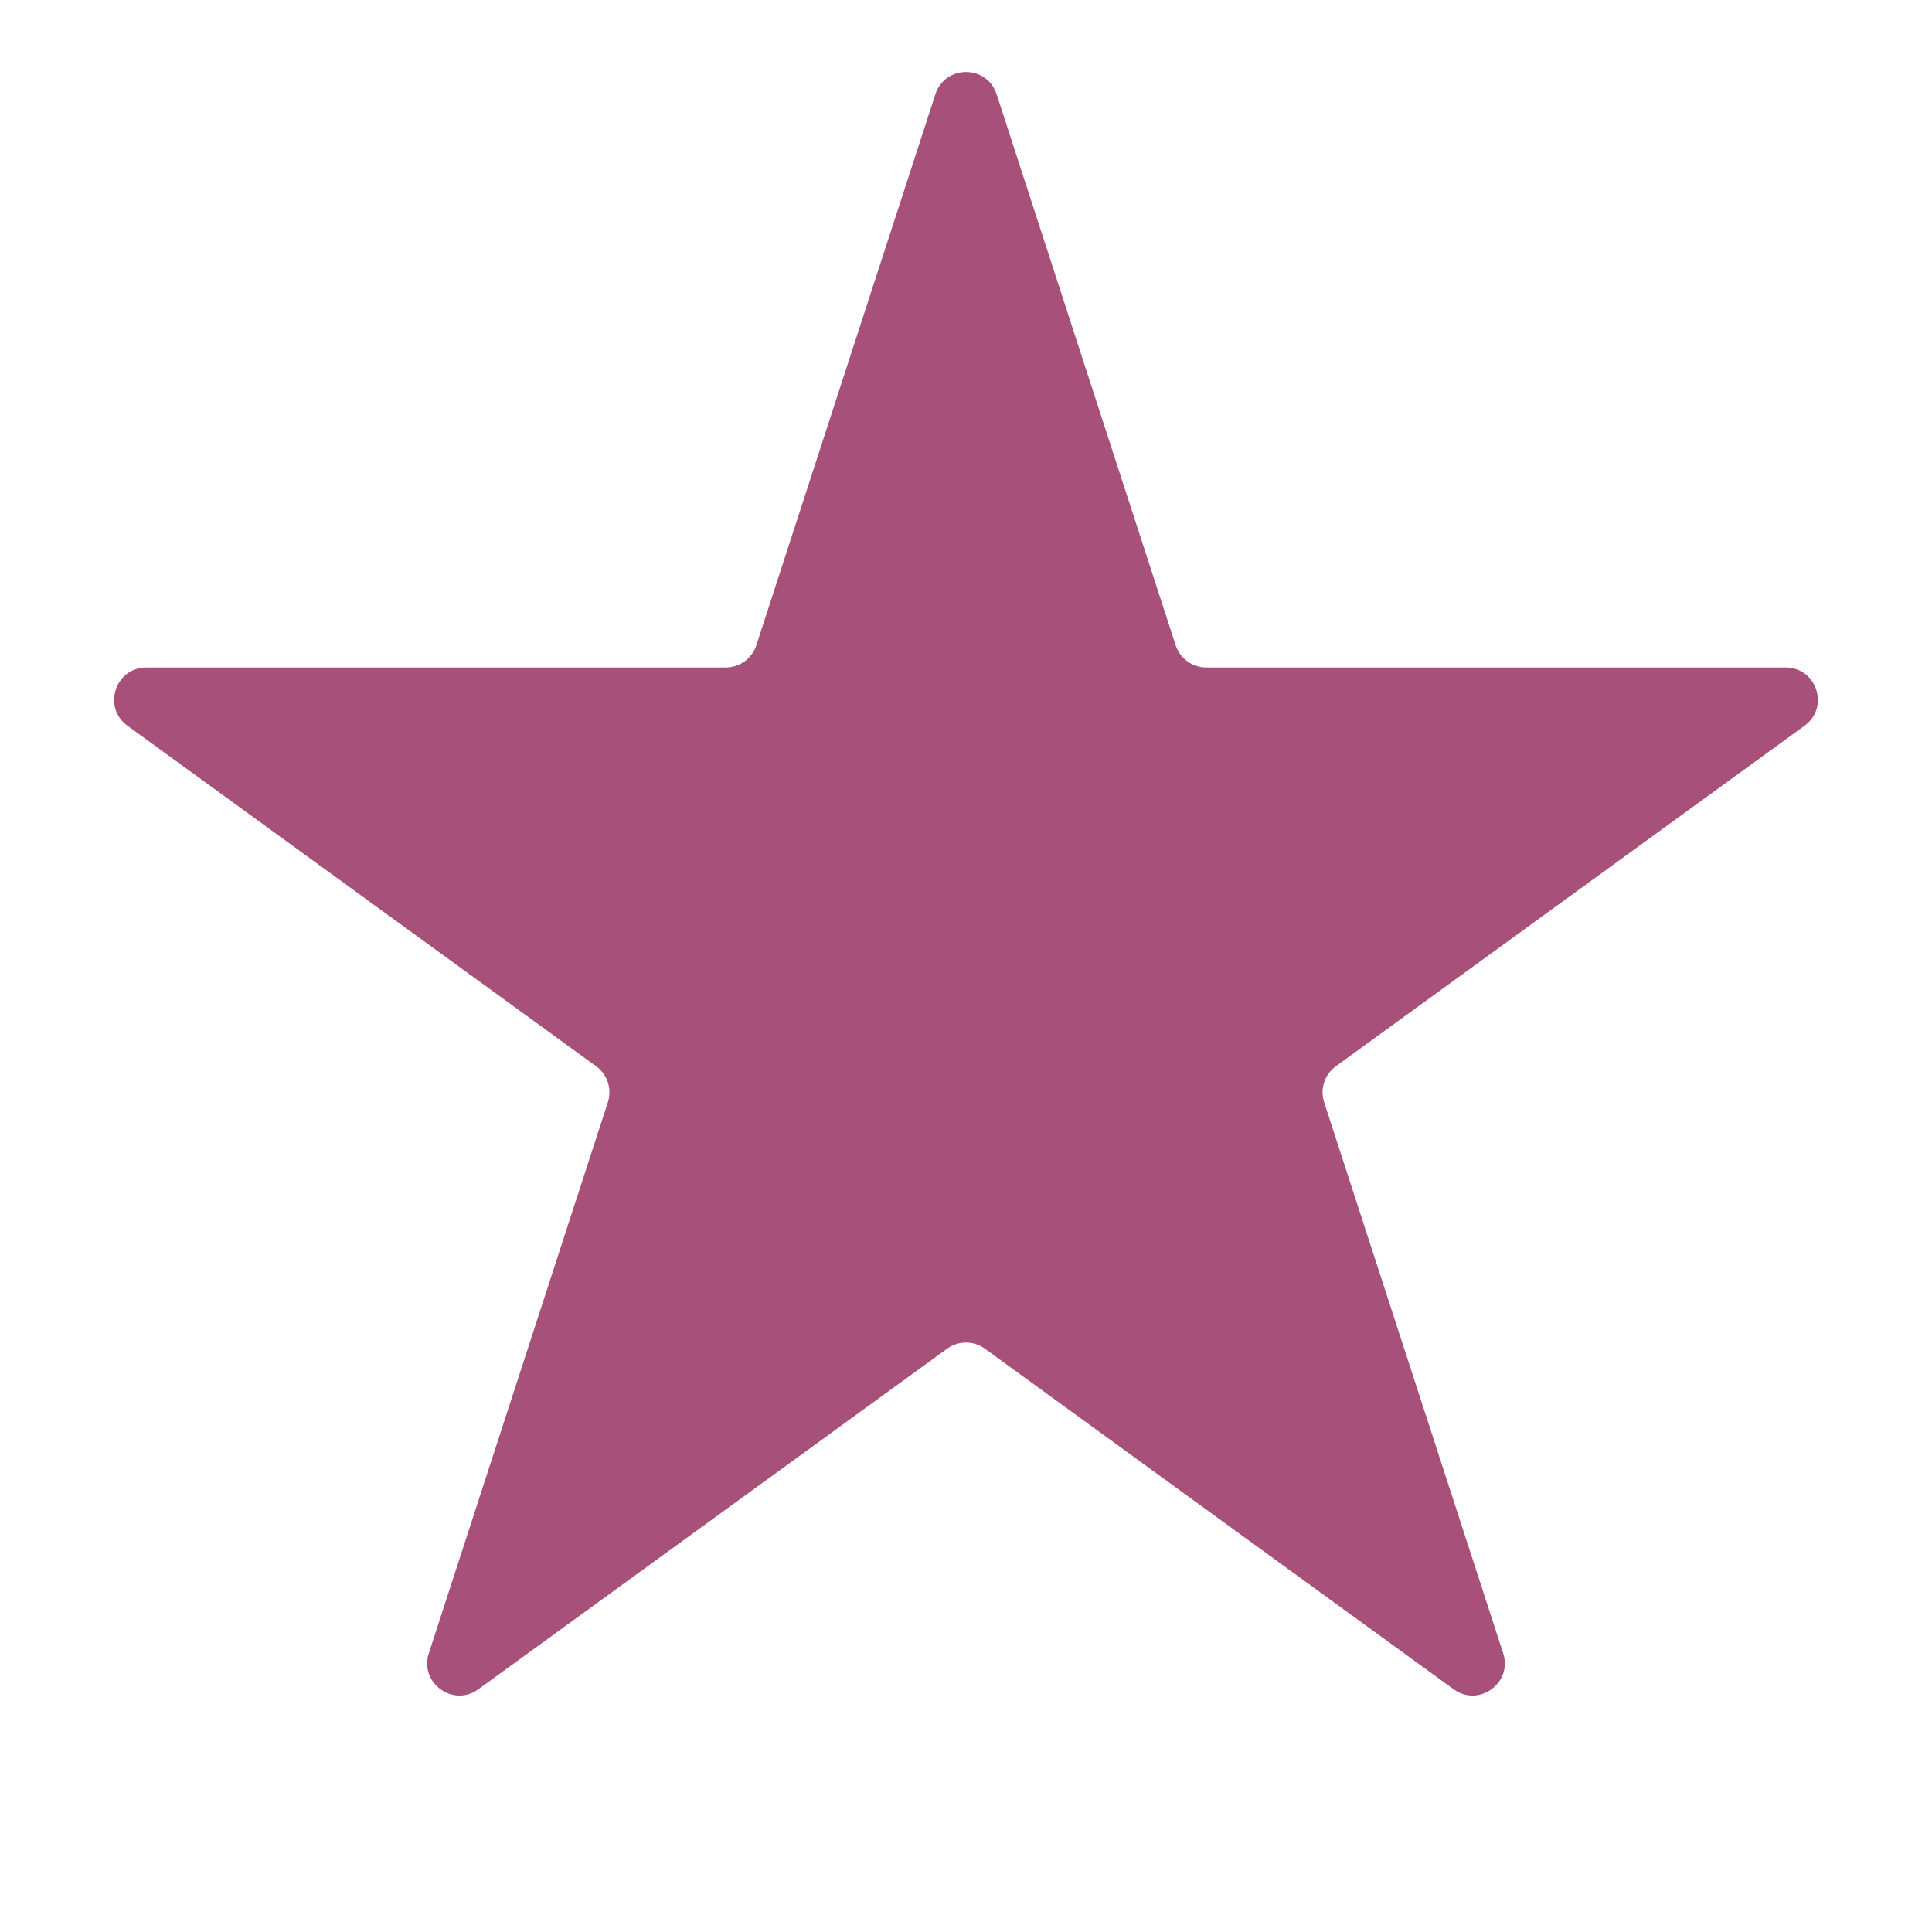 <svg width="300" height="300" viewBox="0 0 300 300" fill="none" xmlns="http://www.w3.org/2000/svg">
<path d="M145.245 14.635C146.741 10.029 153.258 10.029 154.755 14.635L182.555 100.193C183.224 102.253 185.144 103.648 187.31 103.648H277.27C282.114 103.648 284.128 109.846 280.209 112.693L207.43 165.57C205.677 166.843 204.944 169.1 205.613 171.16L233.412 256.717C234.909 261.324 229.637 265.155 225.718 262.308L152.939 209.43C151.186 208.157 148.814 208.157 147.061 209.43L74.282 262.308C70.363 265.155 65.091 261.324 66.588 256.717L94.387 171.16C95.056 169.1 94.323 166.843 92.57 165.57L19.791 112.693C15.872 109.846 17.886 103.648 22.73 103.648H112.69C114.856 103.648 116.776 102.253 117.445 100.193L145.245 14.635Z" fill="#A7517A"/>
</svg>
